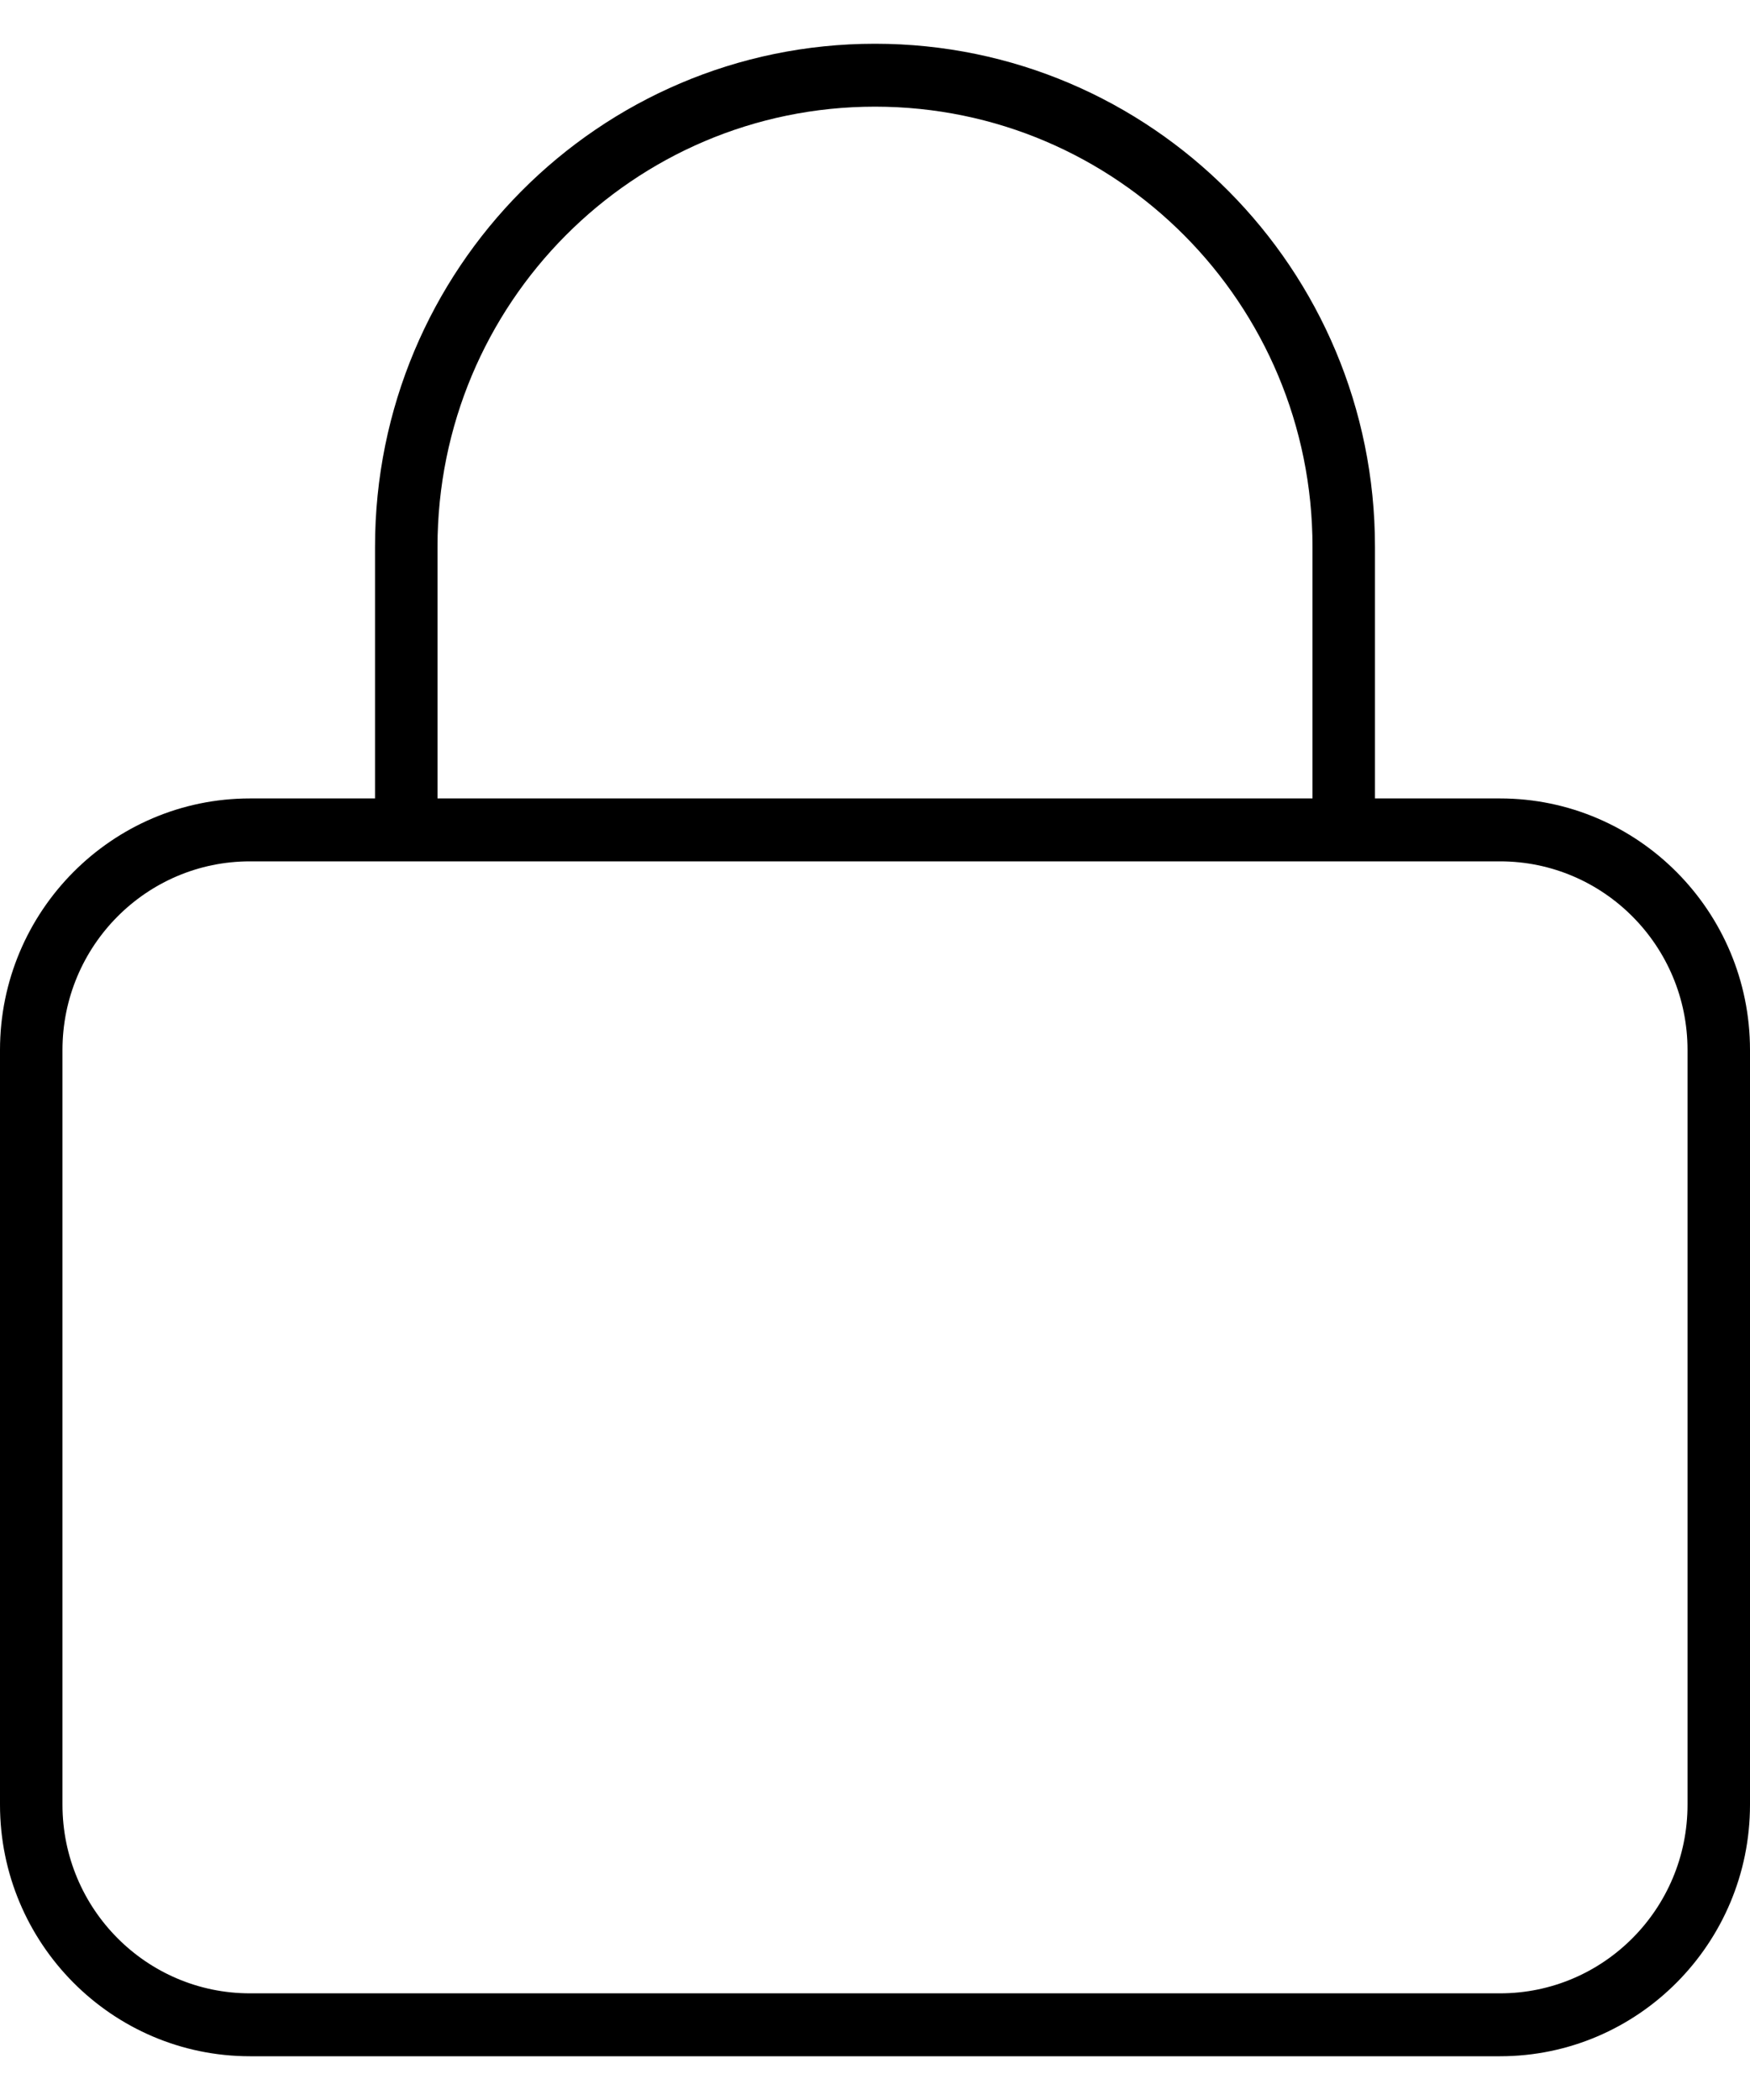<svg width="20" height="24" viewBox="0 0 20 24" fill="none" xmlns="http://www.w3.org/2000/svg">
<g clip-path="url(#clip0_292_1017)">
<path d="M5 6.25V9.125H15V6.25C15 3.469 12.763 1.219 10 1.219C7.237 1.219 5 3.469 5 6.25ZM4.286 9.125V6.25C4.286 3.074 6.844 0.5 10 0.5C13.156 0.5 15.714 3.074 15.714 6.25V9.125H17.143C18.719 9.125 20 10.414 20 12V20.625C20 22.211 18.719 23.5 17.143 23.5H2.857C1.281 23.5 0 22.211 0 20.625V12C0 10.414 1.281 9.125 2.857 9.125H4.286ZM4.286 9.844H2.857C1.674 9.844 0.714 10.81 0.714 12V20.625C0.714 21.815 1.674 22.781 2.857 22.781H17.143C18.326 22.781 19.286 21.815 19.286 20.625V12C19.286 10.81 18.326 9.844 17.143 9.844H15.714H15H5H4.286Z" fill="black"/>
</g>
<defs>
<clipPath id="clip0_292_1017">
<rect width="20" height="23" fill="white" transform="translate(0 0.5)"/>
</clipPath>
</defs>
</svg>
